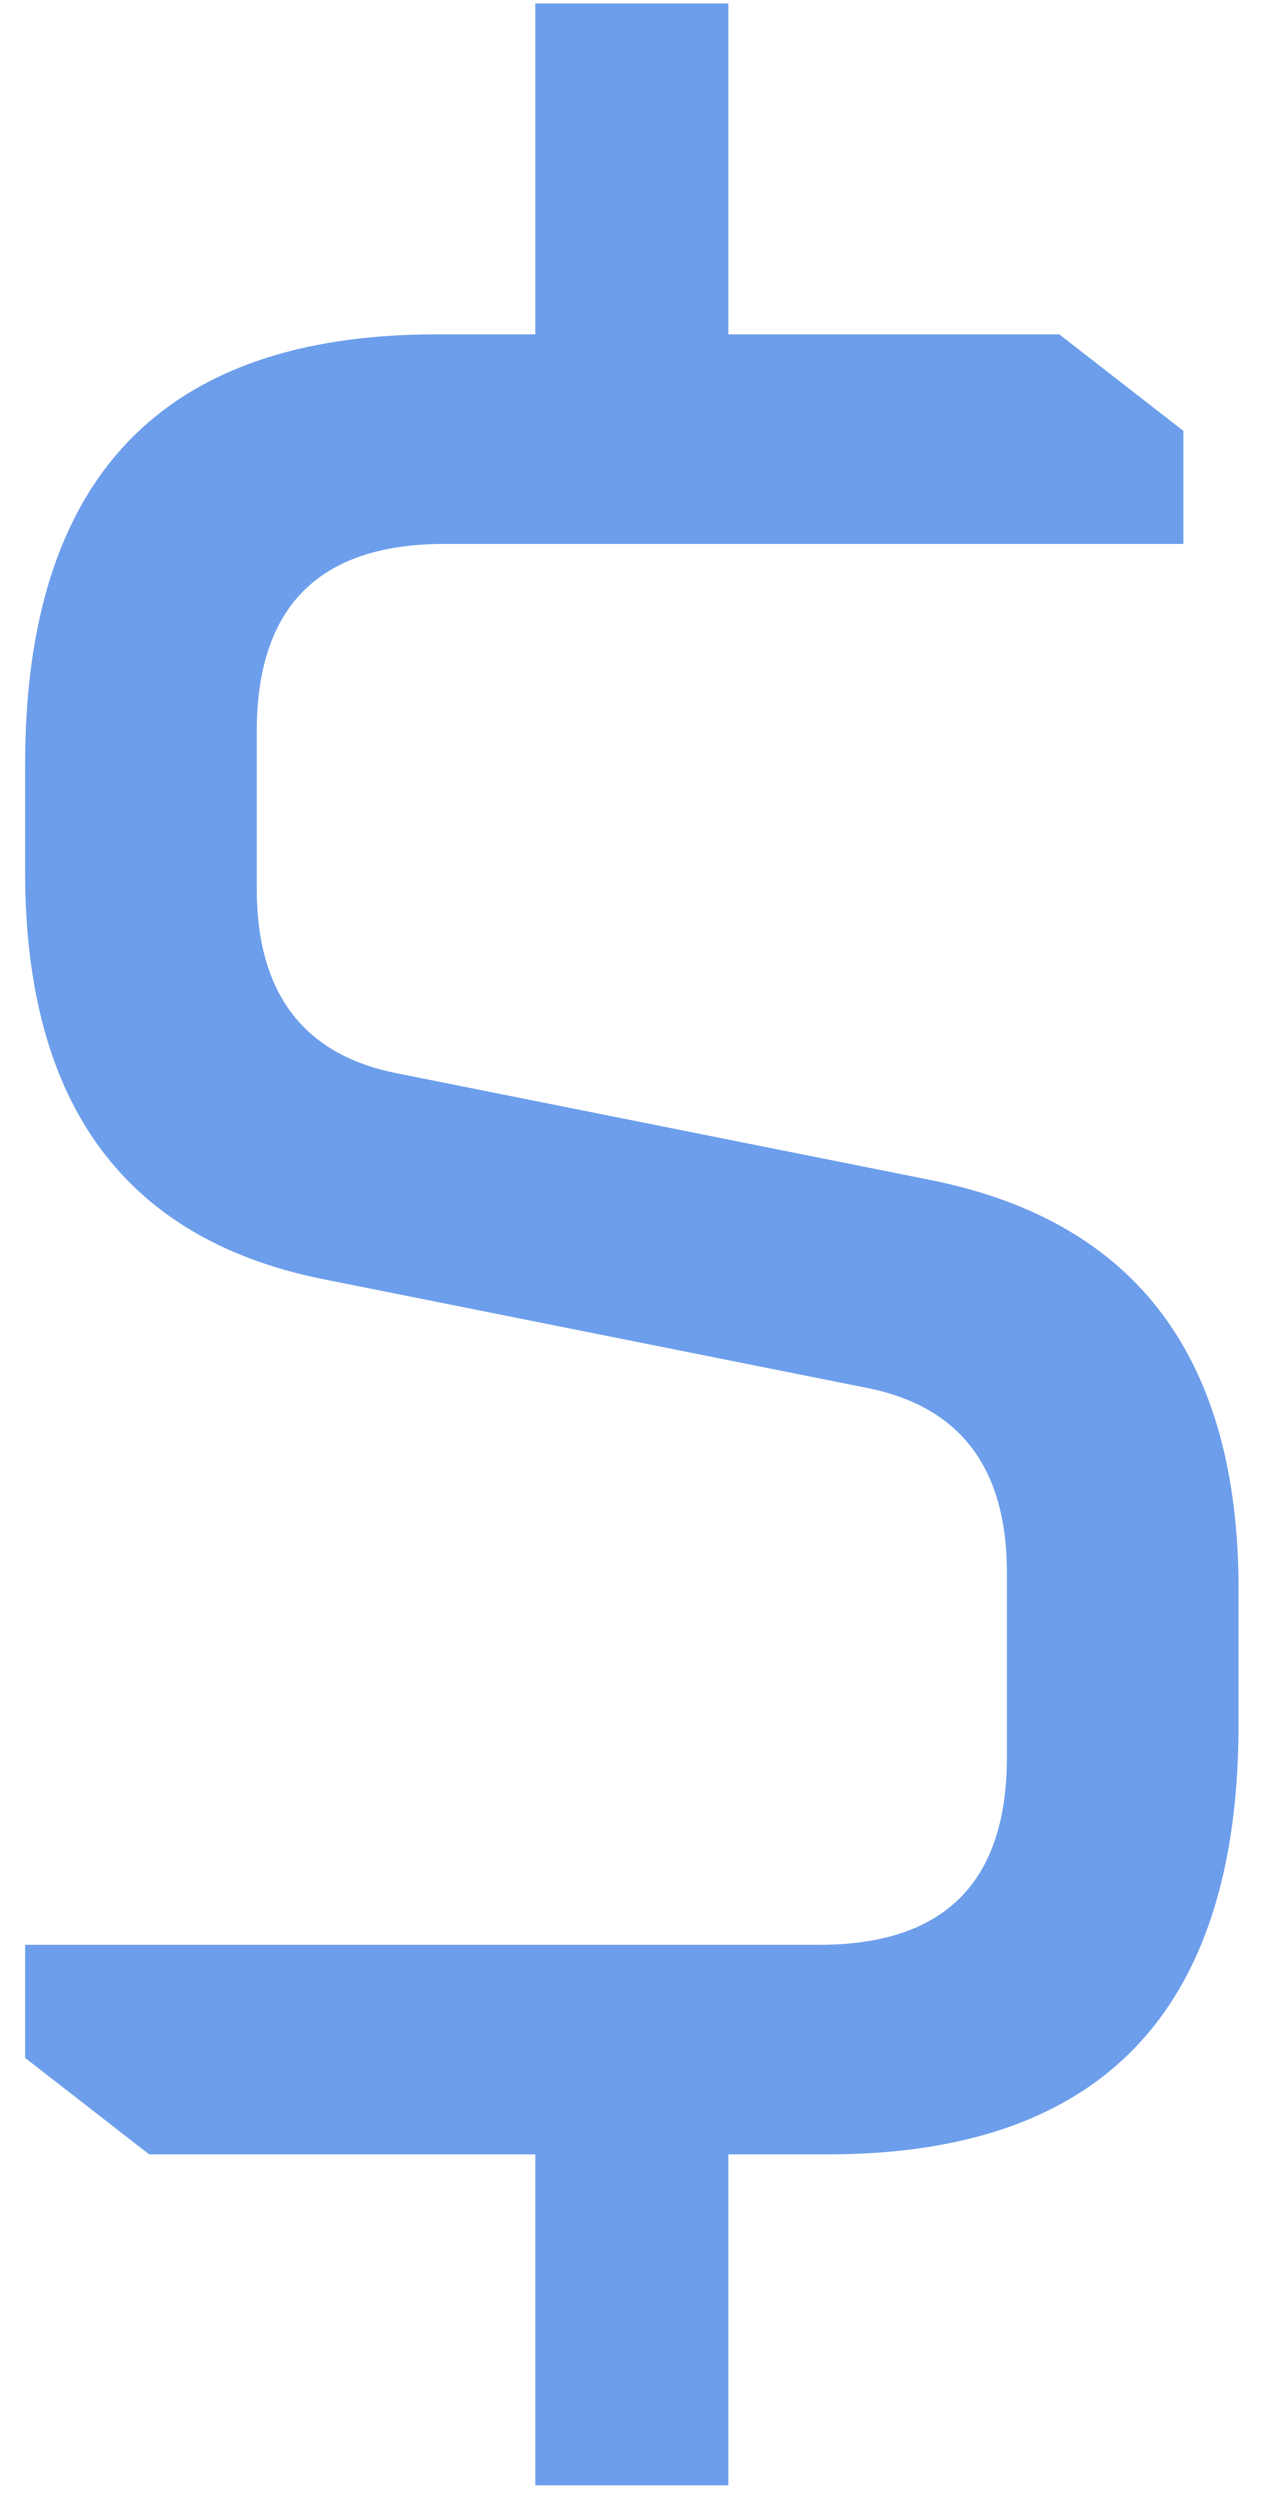 <svg width="44" height="87" viewBox="0 0 44 87" fill="none" xmlns="http://www.w3.org/2000/svg">
<path d="M0.874 71.64V67.704H28.522C32.874 67.704 35.05 65.528 35.05 61.176V54.744C35.05 51.096 33.418 48.952 30.154 48.312L11.434 44.568C4.394 43.224 0.874 38.488 0.874 30.36V26.616C0.874 16.632 5.642 11.64 15.178 11.64H18.634V0.12H25.354V11.64H36.874L41.194 15V18.936H15.466C11.114 18.936 8.938 21.112 8.938 25.464V30.936C8.938 34.584 10.57 36.728 13.834 37.368L32.554 41.112C39.594 42.584 43.114 47.32 43.114 55.32V60.024C43.114 70.008 38.346 75 28.81 75H25.354V86.52H18.634V75H5.194L0.874 71.64Z" fill="#6D9EEB"/>
</svg>
